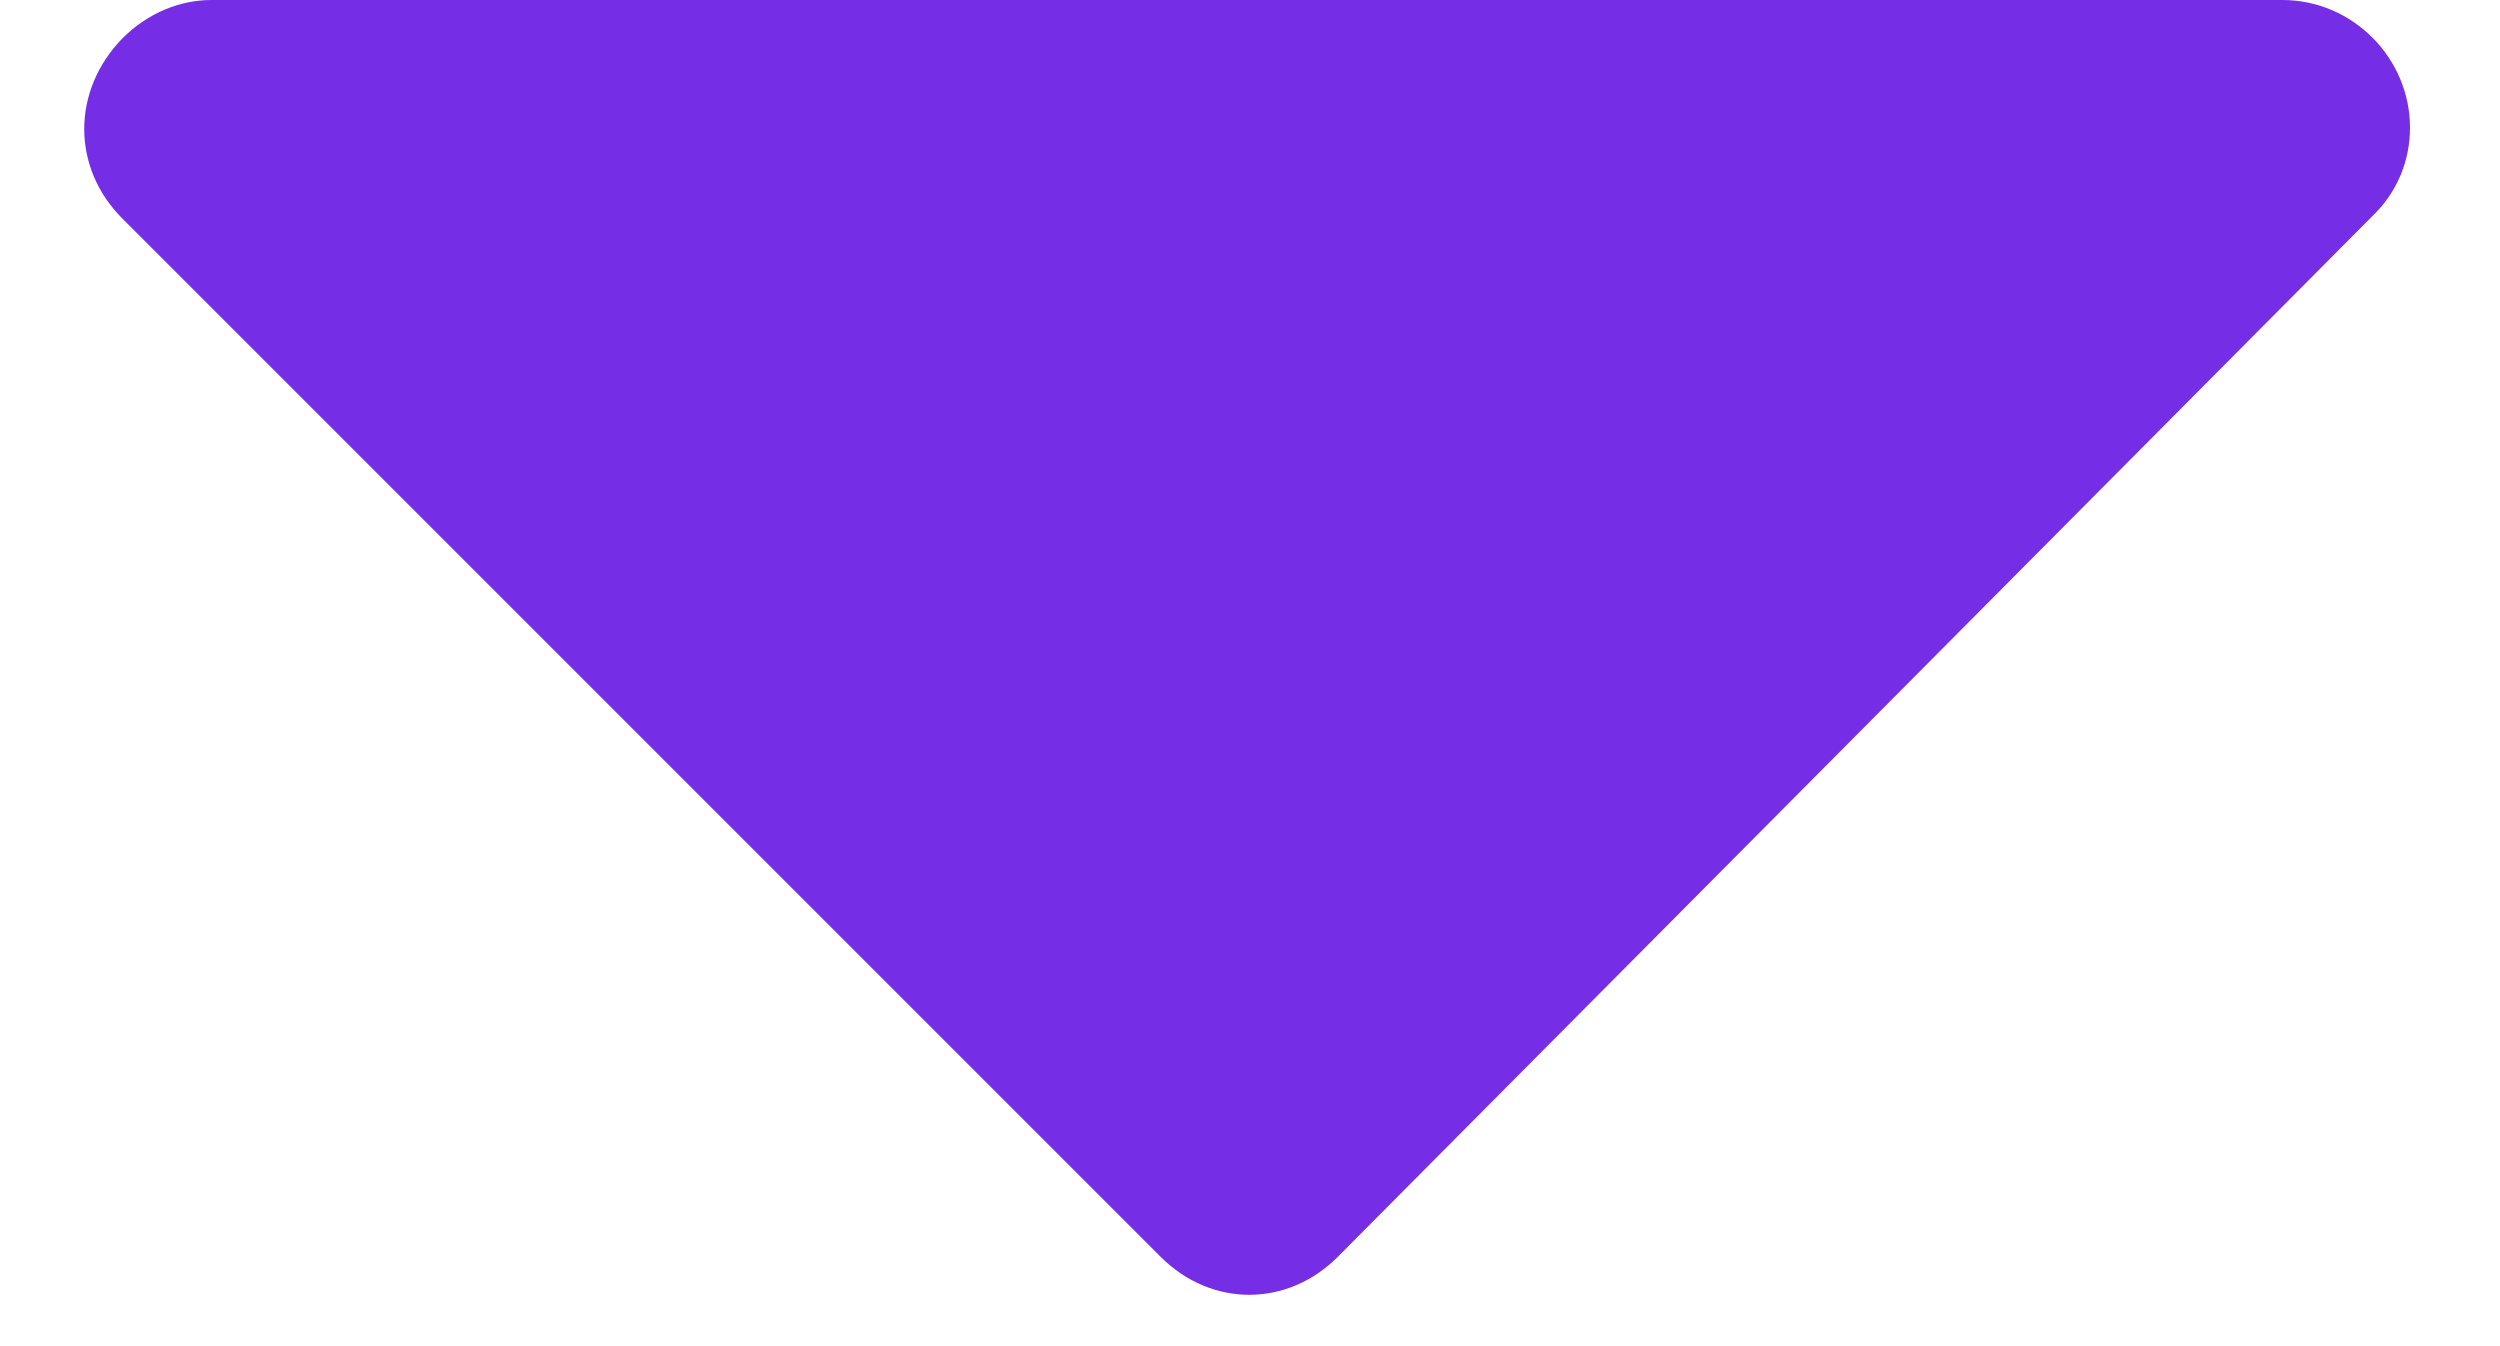 <svg width="26" height="14" viewBox="0 0 26 14" fill="none" xmlns="http://www.w3.org/2000/svg">
<path d="M12.072 13.072L1.272 2.272C0.744 1.744 0.744 0.944 1.272 0.4C1.544 0.128 1.88 0 2.2 0H23.736C24.472 0 25.064 0.608 25.064 1.328C25.064 1.664 24.936 2 24.664 2.256L13.928 13.056C13.4 13.6 12.6 13.6 12.072 13.072Z" fill="#752EE5"/>
</svg>
